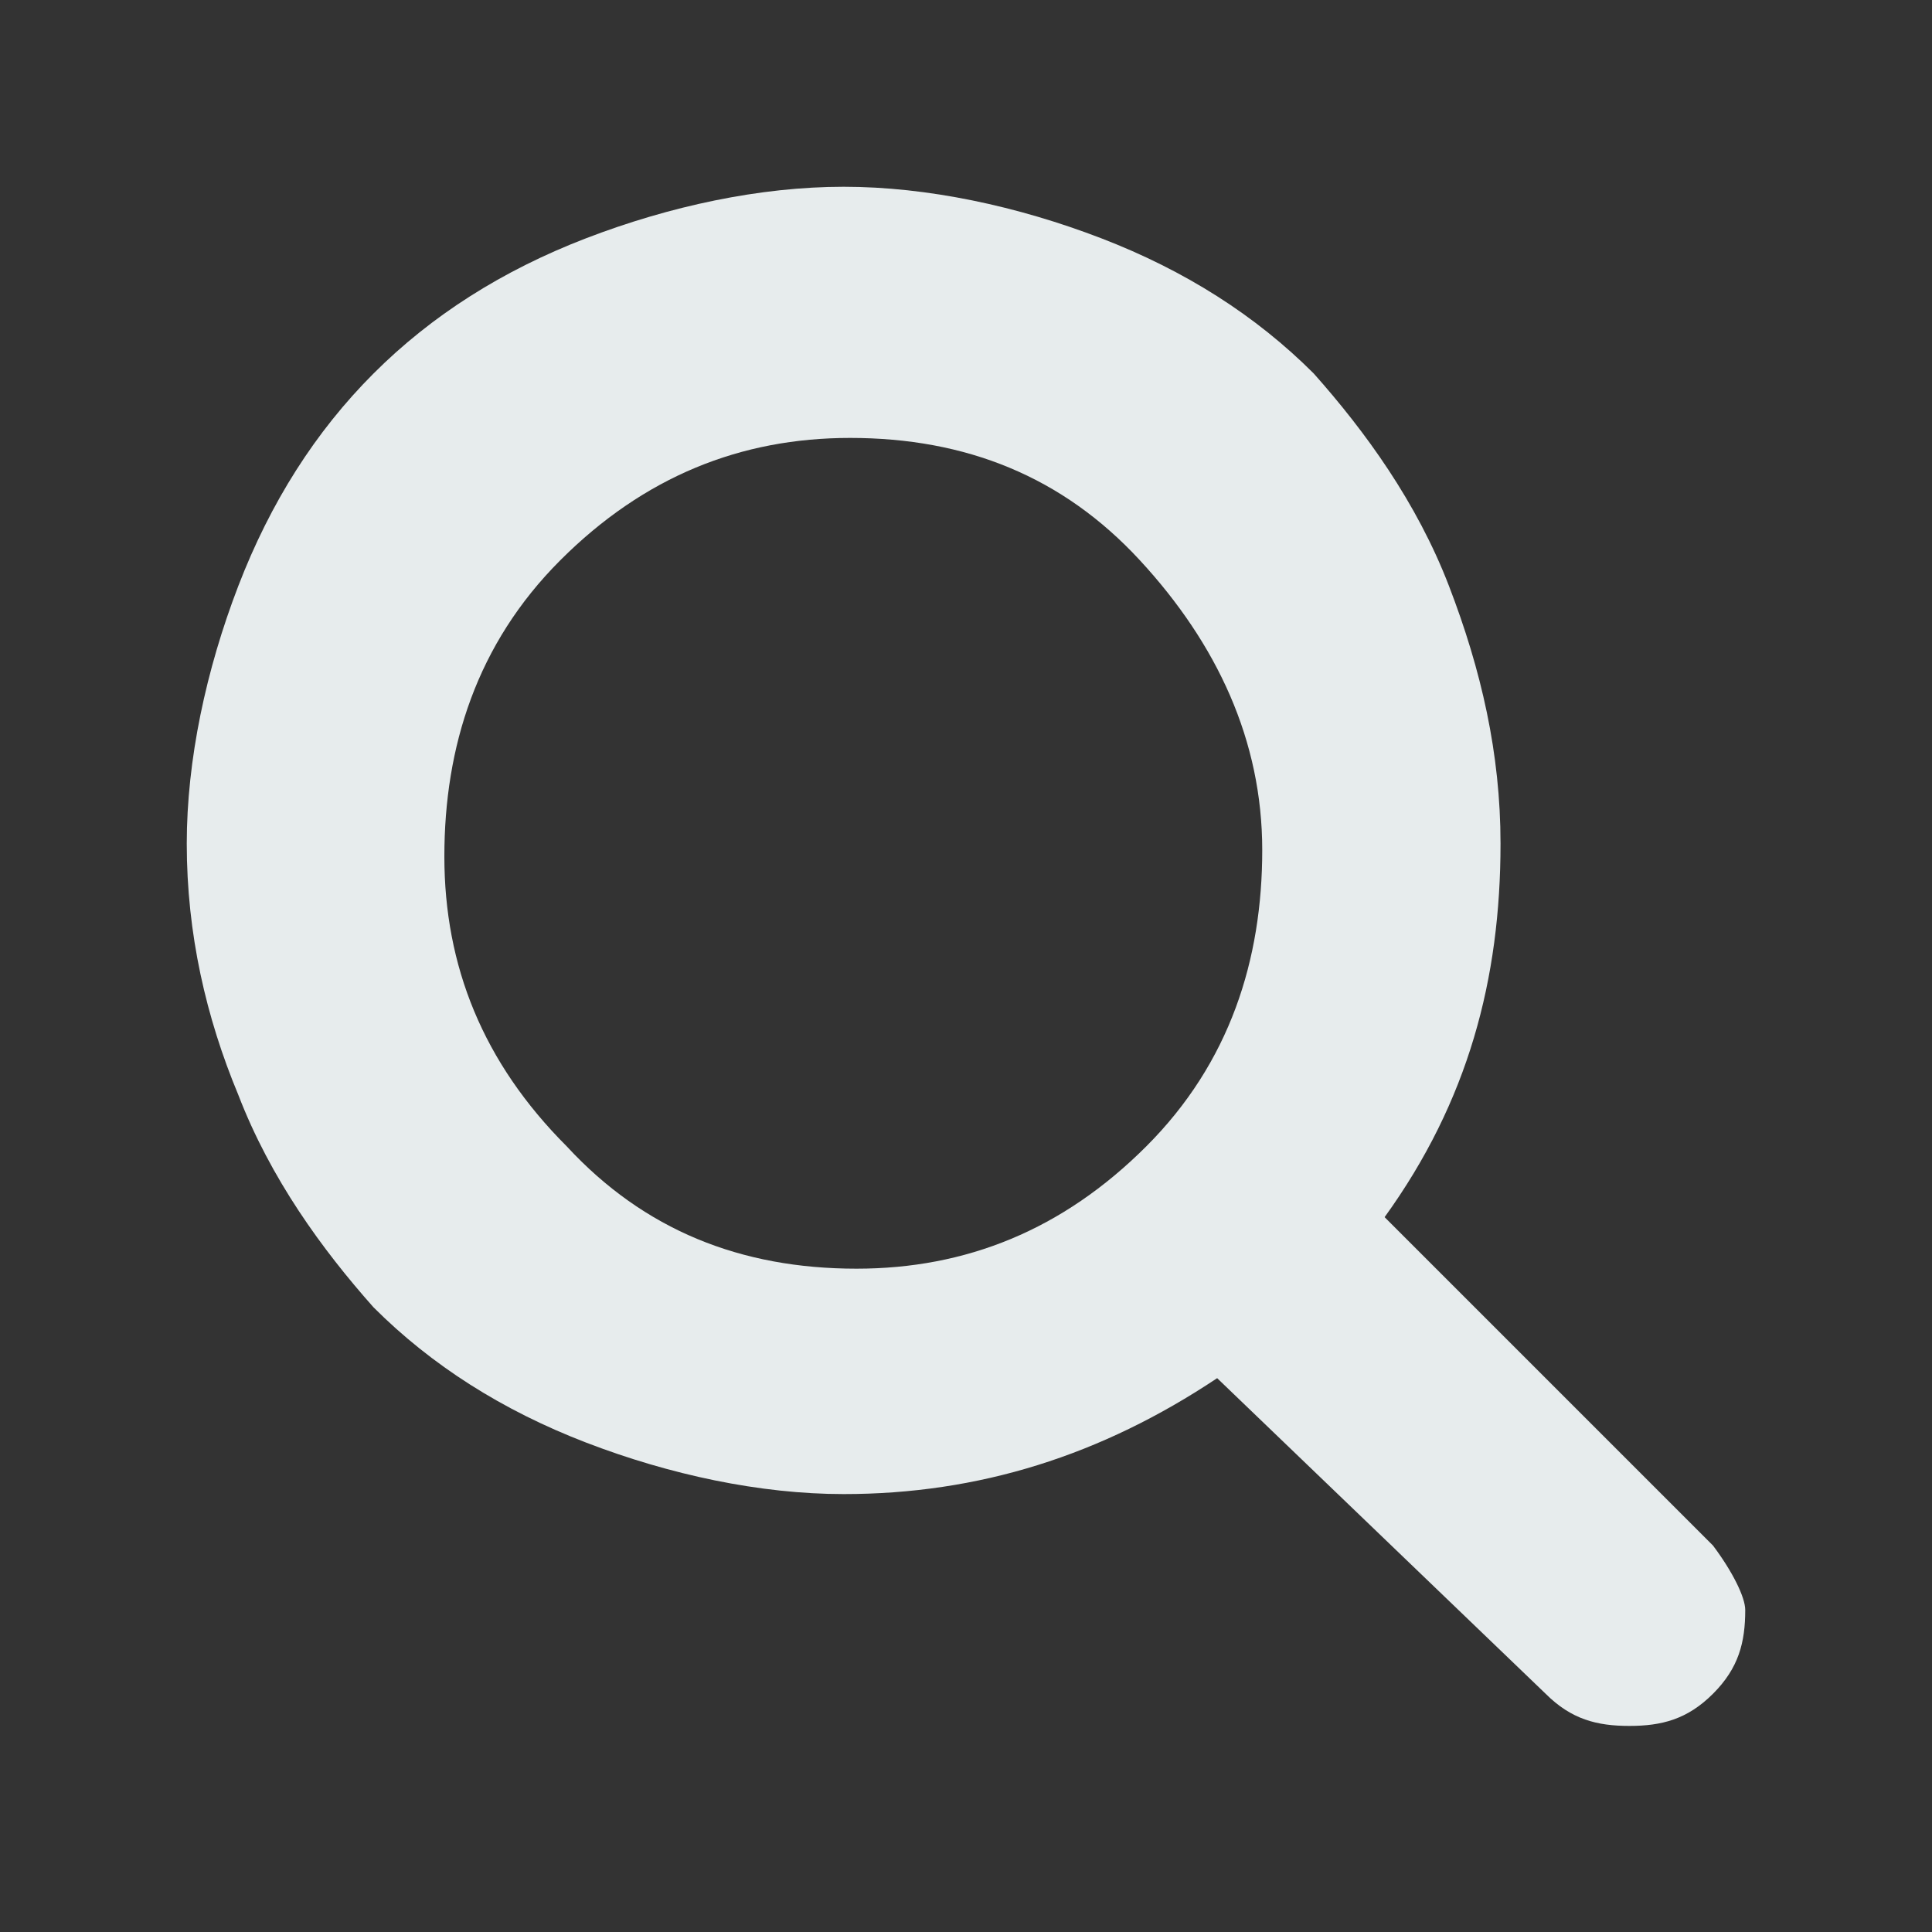 <?xml version="1.0" encoding="utf-8"?>
<!-- Generator: Adobe Illustrator 23.0.4, SVG Export Plug-In . SVG Version: 6.00 Build 0)  -->
<svg version="1.1" id="Capa_1" xmlns="http://www.w3.org/2000/svg" xmlns:xlink="http://www.w3.org/1999/xlink" x="0px" y="0px"
	 viewBox="0 0 30 30" style="enable-background:new 0 0 30 30;" xml:space="preserve">
<rect x="0" y="0" width="30" height="30" fill="#333333" stroke="none"/>
<style type="text/css">
	.st0{fill:#E7ECED;}
</style>
<title>Mesa de trabajo 1</title>
<g id="XMLID_1989_">
	<path id="XMLID_1990_" class="st0" d="M26.6,24l-5.1-5.1c1.3-1.8,1.8-3.7,1.8-5.8c0-1.4-0.3-2.7-0.8-4c-0.5-1.3-1.3-2.4-2.1-3.3
		c-0.9-0.9-2-1.6-3.3-2.1c-1.3-0.5-2.7-0.8-4-0.8s-2.7,0.3-4,0.8C7.8,4.2,6.7,4.9,5.8,5.8s-1.6,2-2.1,3.3s-0.8,2.7-0.8,4
		c0,1.4,0.3,2.7,0.8,3.9c0.5,1.3,1.3,2.4,2.1,3.3c0.9,0.9,2,1.6,3.3,2.1c1.3,0.5,2.7,0.8,4,0.8c2.1,0,4-0.6,5.8-1.8l5.1,4.9
		c0.4,0.4,0.8,0.5,1.3,0.5s0.9-0.1,1.3-0.5c0.4-0.4,0.5-0.8,0.5-1.3C27.1,24.8,26.9,24.4,26.6,24L26.6,24z M17.8,17.8
		c-1.3,1.3-2.8,1.9-4.5,1.9c-1.8,0-3.3-0.6-4.5-1.9c-1.3-1.3-1.9-2.8-1.9-4.5S7.4,10,8.7,8.7s2.8-1.9,4.5-1.9c1.8,0,3.3,0.6,4.5,1.9
		s1.9,2.8,1.9,4.5S19.1,16.5,17.8,17.8L17.8,17.8z"/>
</g>
</svg>
